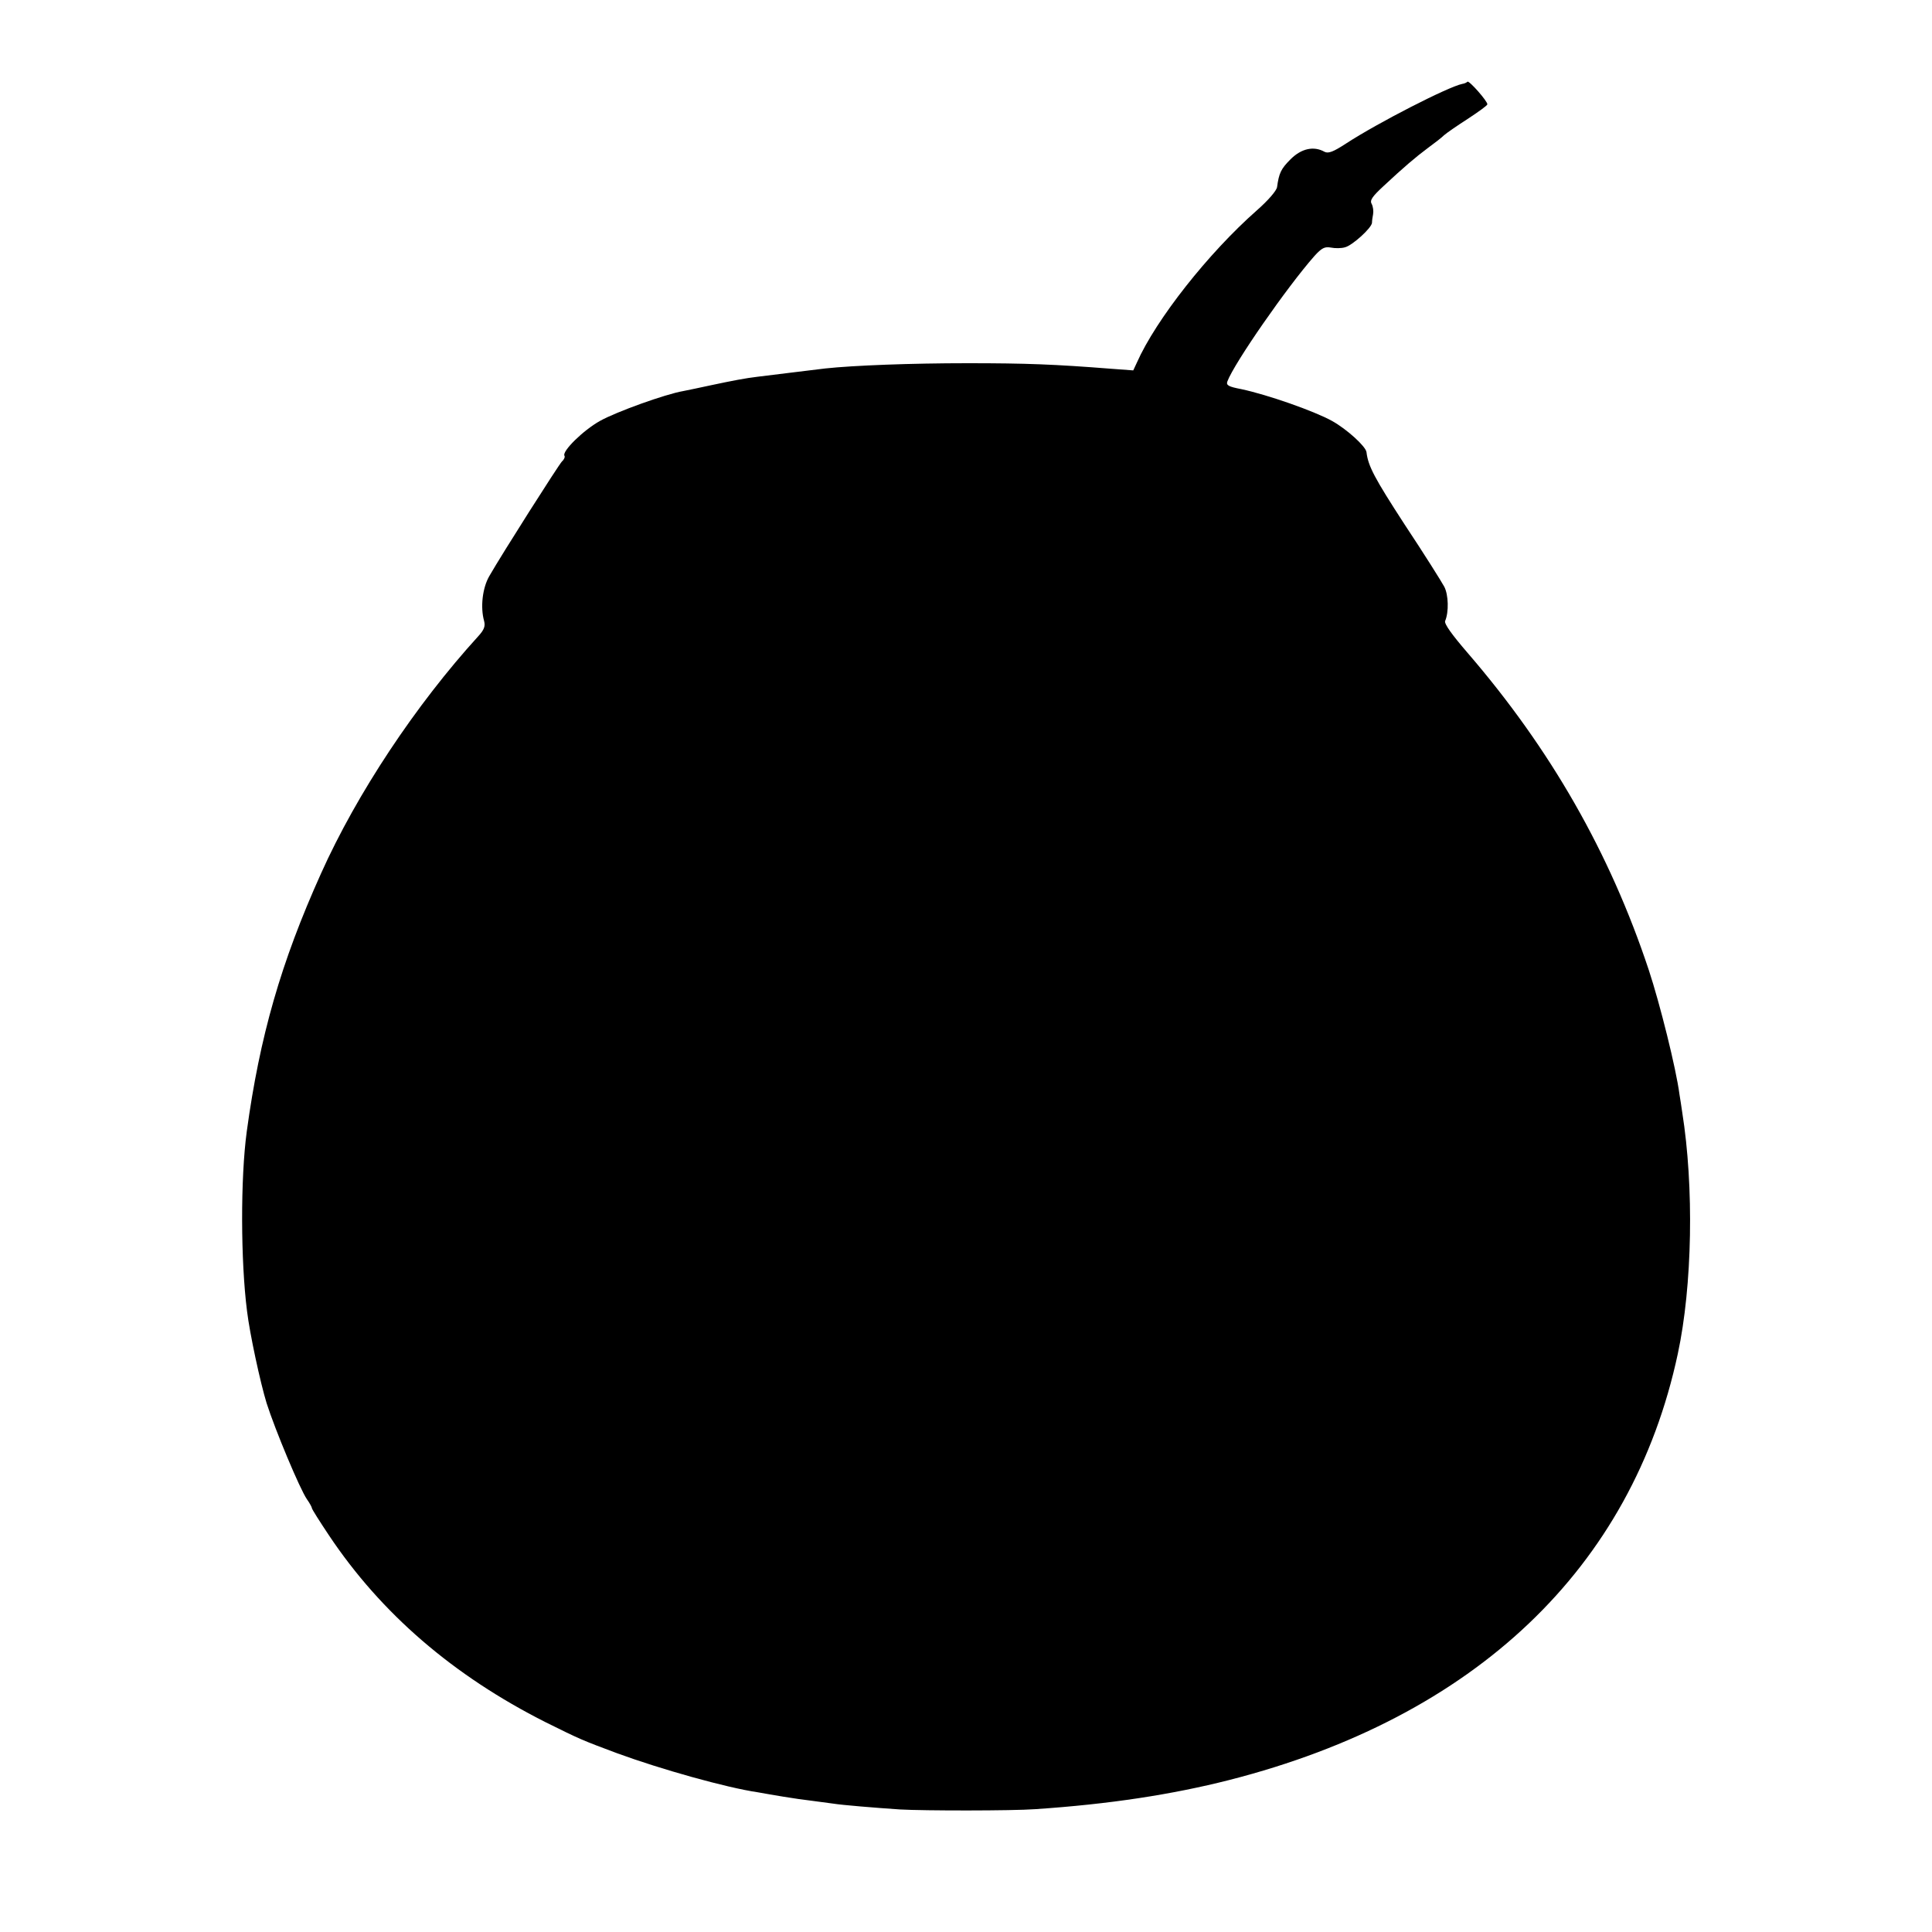 <?xml version="1.0" standalone="no"?>
<!DOCTYPE svg PUBLIC "-//W3C//DTD SVG 20010904//EN"
 "http://www.w3.org/TR/2001/REC-SVG-20010904/DTD/svg10.dtd">
<svg version="1.0" xmlns="http://www.w3.org/2000/svg"
 width="700pt" height="700pt" viewBox="0 0 700 700"
 preserveAspectRatio="xMidYMid meet">
<g transform="translate(0,700) scale(0.1,-0.1)"
fill="#000000" stroke="none">
<path d="M5317 6704 c-3 -3 -11 -7 -19 -8 -50 -10 -306 -141 -421 -216 -46
-30 -64 -37 -78 -30 -39 22 -84 12 -123 -27 -35 -35 -42 -50 -49 -101 -2 -13
-32 -48 -73 -84 -176 -155 -366 -396 -435 -552 l-13 -28 -81 6 c-204 16 -306
20 -520 20 -204 0 -413 -8 -515 -19 -64 -8 -215 -26 -245 -30 -43 -5 -90 -14
-170 -31 -38 -8 -83 -18 -100 -21 -64 -11 -242 -75 -301 -108 -61 -34 -138
-110 -129 -126 3 -4 -1 -14 -9 -21 -13 -14 -216 -333 -263 -415 -25 -43 -33
-113 -19 -163 5 -19 0 -32 -21 -55 -226 -248 -440 -570 -570 -860 -145 -322
-222 -590 -269 -935 -23 -170 -22 -470 1 -650 10 -83 48 -259 71 -334 31 -97
120 -310 146 -348 10 -14 18 -29 18 -32 0 -4 28 -48 62 -99 189 -283 450 -508
785 -677 125 -62 132 -65 258 -112 158 -58 396 -125 512 -142 21 -4 63 -11 93
-16 30 -5 78 -12 105 -15 28 -4 61 -8 75 -10 30 -5 151 -15 241 -21 86 -5 408
-5 489 1 269 18 497 53 705 106 891 228 1458 768 1624 1544 53 247 59 605 16
875 -3 19 -7 49 -10 65 -12 93 -71 329 -111 450 -141 425 -356 801 -657 1150
-56 65 -85 105 -81 115 14 33 12 95 -3 124 -9 17 -73 119 -144 226 -109 168
-132 211 -138 262 -3 21 -71 83 -125 113 -65 36 -234 95 -328 115 -47 9 -56
14 -51 28 25 67 217 343 315 454 27 30 38 35 60 31 15 -3 38 -3 51 1 26 6 97
70 98 89 0 7 2 21 4 31 2 11 0 27 -5 37 -8 13 2 27 43 65 73 68 115 104 162
139 22 16 48 36 57 45 9 8 48 35 87 60 38 25 70 48 70 52 1 11 -66 87 -72 82z"/>
</g>
</svg>
